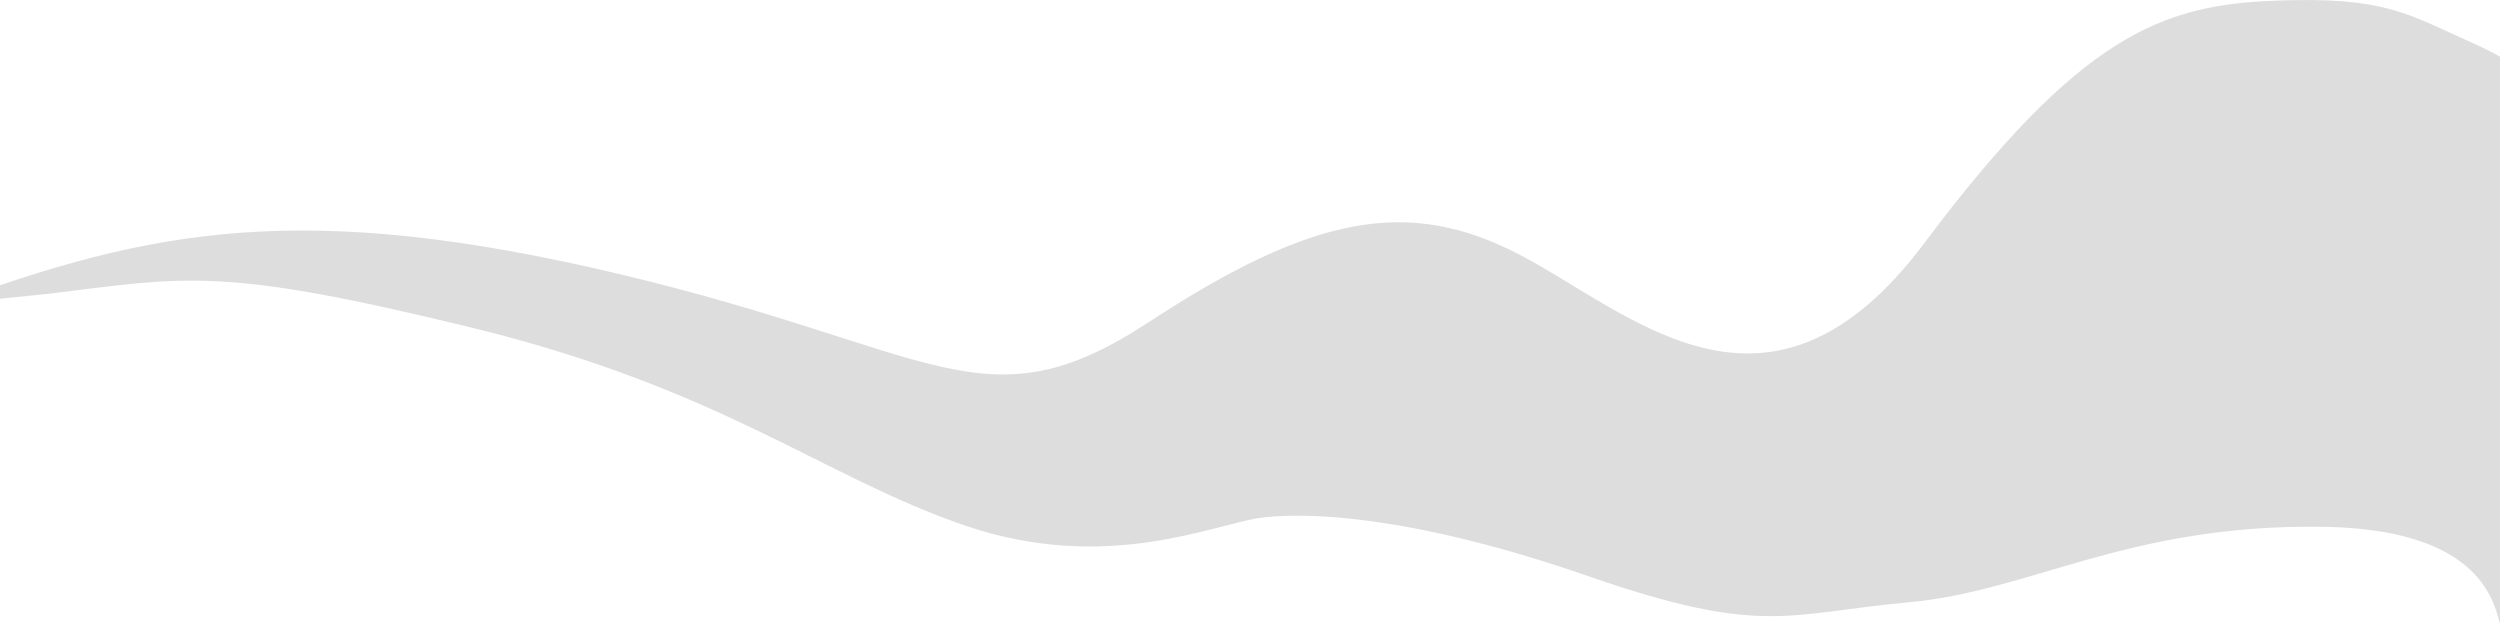 <svg xmlns="http://www.w3.org/2000/svg" width="1920" height="486.625" viewBox="0 0 1920 486.625"><defs><style>.cls-1{fill:#ddd;fill-rule:evenodd}</style></defs><path d="M-41,481c157-57.5,273-81,517-23s280,119.5,406,37,199.5-96.5,285-52,191.5,150.5,311-9,182.5-182.5,268-186,102.5,10,152,32,25,23,25,23l12,333s-1.5,95.5-11,98,8-80-141-82-223.5,49.5-317,58-112,26.5-246-20-215-49.5-251-45-118.5,43.5-228,6S554.5,546,362,499,143.5,460,38,473" class="cls-1" transform="translate(0 -247.438)"/></svg>